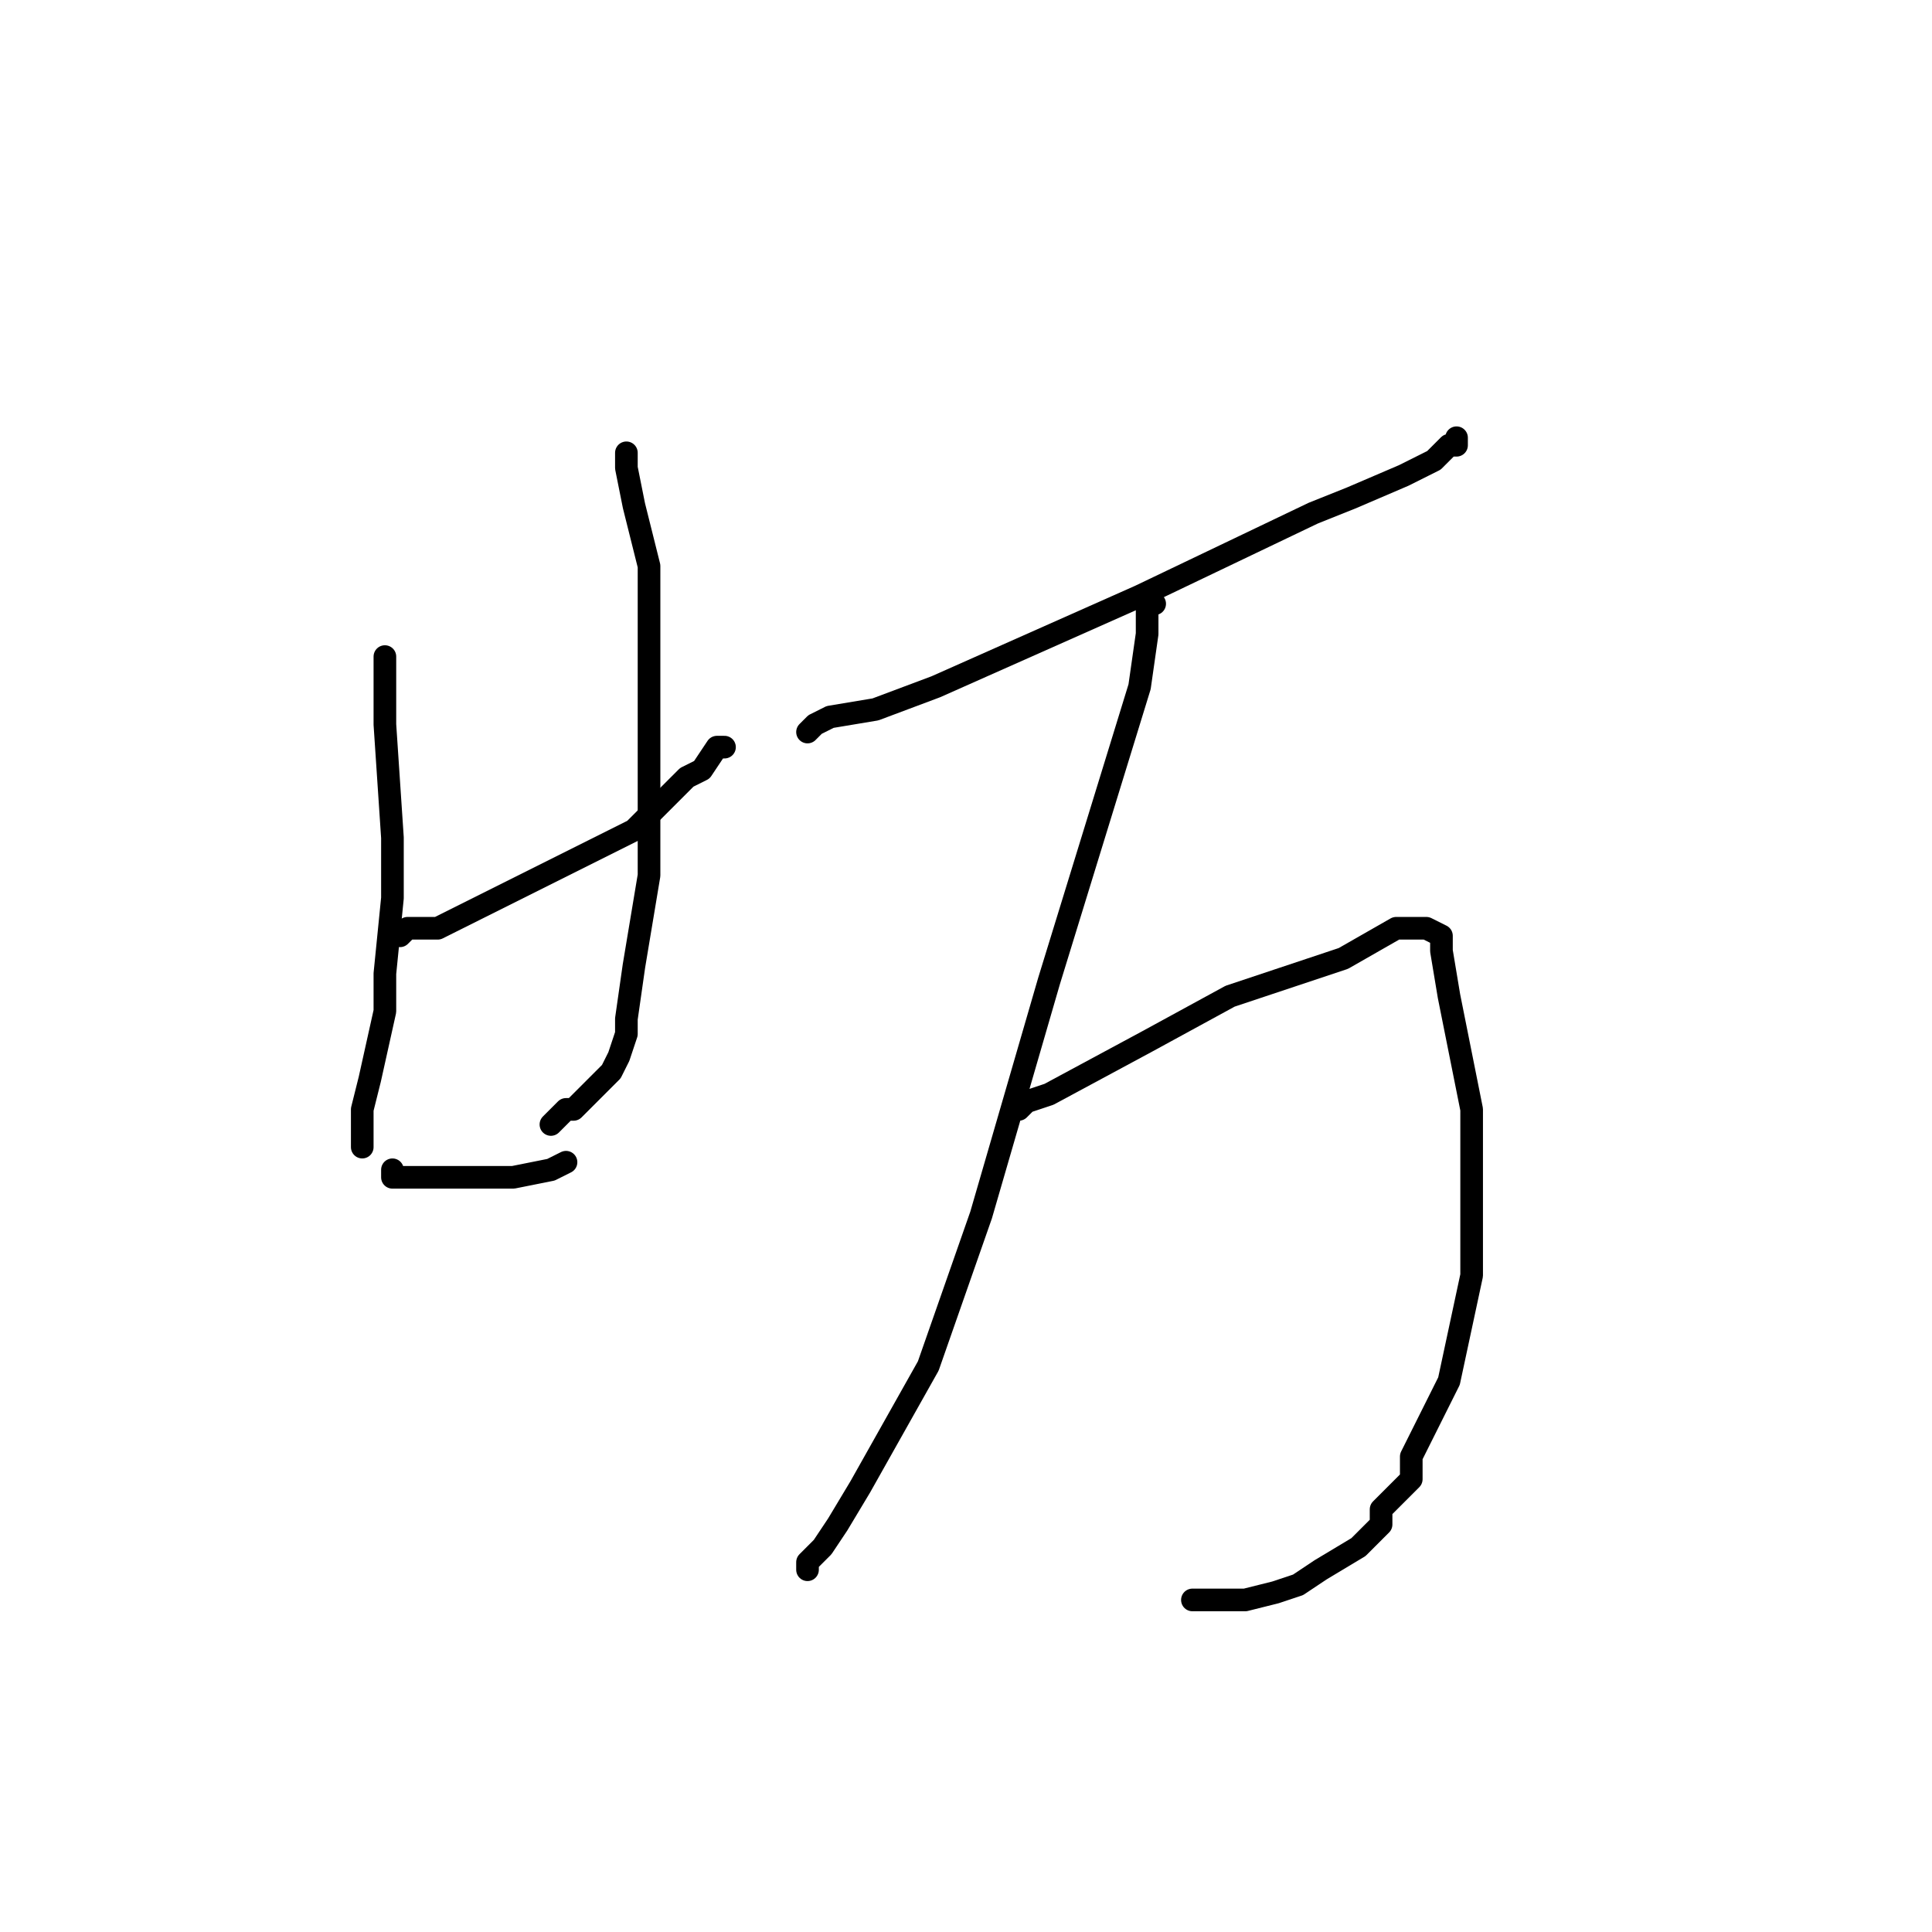<?xml version="1.0" standalone="no"?>
    <svg width="256" height="256" xmlns="http://www.w3.org/2000/svg" version="1.1">
    <polyline stroke="black" stroke-width="3" stroke-linecap="round" fill="transparent" stroke-linejoin="round" points="51 87 51 96 52 111 52 114 52 119 51 129 51 134 49 143 48 147 48 151 48 151 48 152 48 152 " />
        <polyline stroke="black" stroke-width="3" stroke-linecap="round" fill="transparent" stroke-linejoin="round" points="53 124 54 123 58 123 62 121 72 116 84 110 91 103 93 102 95 99 95 99 96 99 96 99 " />
        <polyline stroke="black" stroke-width="3" stroke-linecap="round" fill="transparent" stroke-linejoin="round" points="83 60 83 62 84 67 86 75 86 79 86 92 86 108 86 116 84 128 83 135 83 137 82 140 81 142 80 143 79 144 76 147 75 147 73 149 73 149 " />
        <polyline stroke="black" stroke-width="3" stroke-linecap="round" fill="transparent" stroke-linejoin="round" points="52 155 52 156 56 156 66 156 68 156 73 155 75 154 75 154 75 154 " />
        <polyline stroke="black" stroke-width="3" stroke-linecap="round" fill="transparent" stroke-linejoin="round" points="107 97 108 96 110 95 116 94 124 91 151 79 174 68 179 66 186 63 190 61 191 60 192 59 193 59 193 59 193 58 193 58 " />
        <polyline stroke="black" stroke-width="3" stroke-linecap="round" fill="transparent" stroke-linejoin="round" points="153 80 152 80 152 81 152 83 152 84 151 91 139 130 130 161 123 181 114 197 111 202 109 205 107 207 107 207 107 208 107 208 " />
        <polyline stroke="black" stroke-width="3" stroke-linecap="round" fill="transparent" stroke-linejoin="round" points="135 147 136 146 139 145 152 138 163 132 178 127 185 123 187 123 188 123 189 123 191 124 191 126 192 132 195 147 195 153 195 169 192 183 187 193 187 196 183 200 183 202 180 205 175 208 172 210 169 211 165 212 164 212 162 212 159 212 158 212 158 212 " />
        </svg>